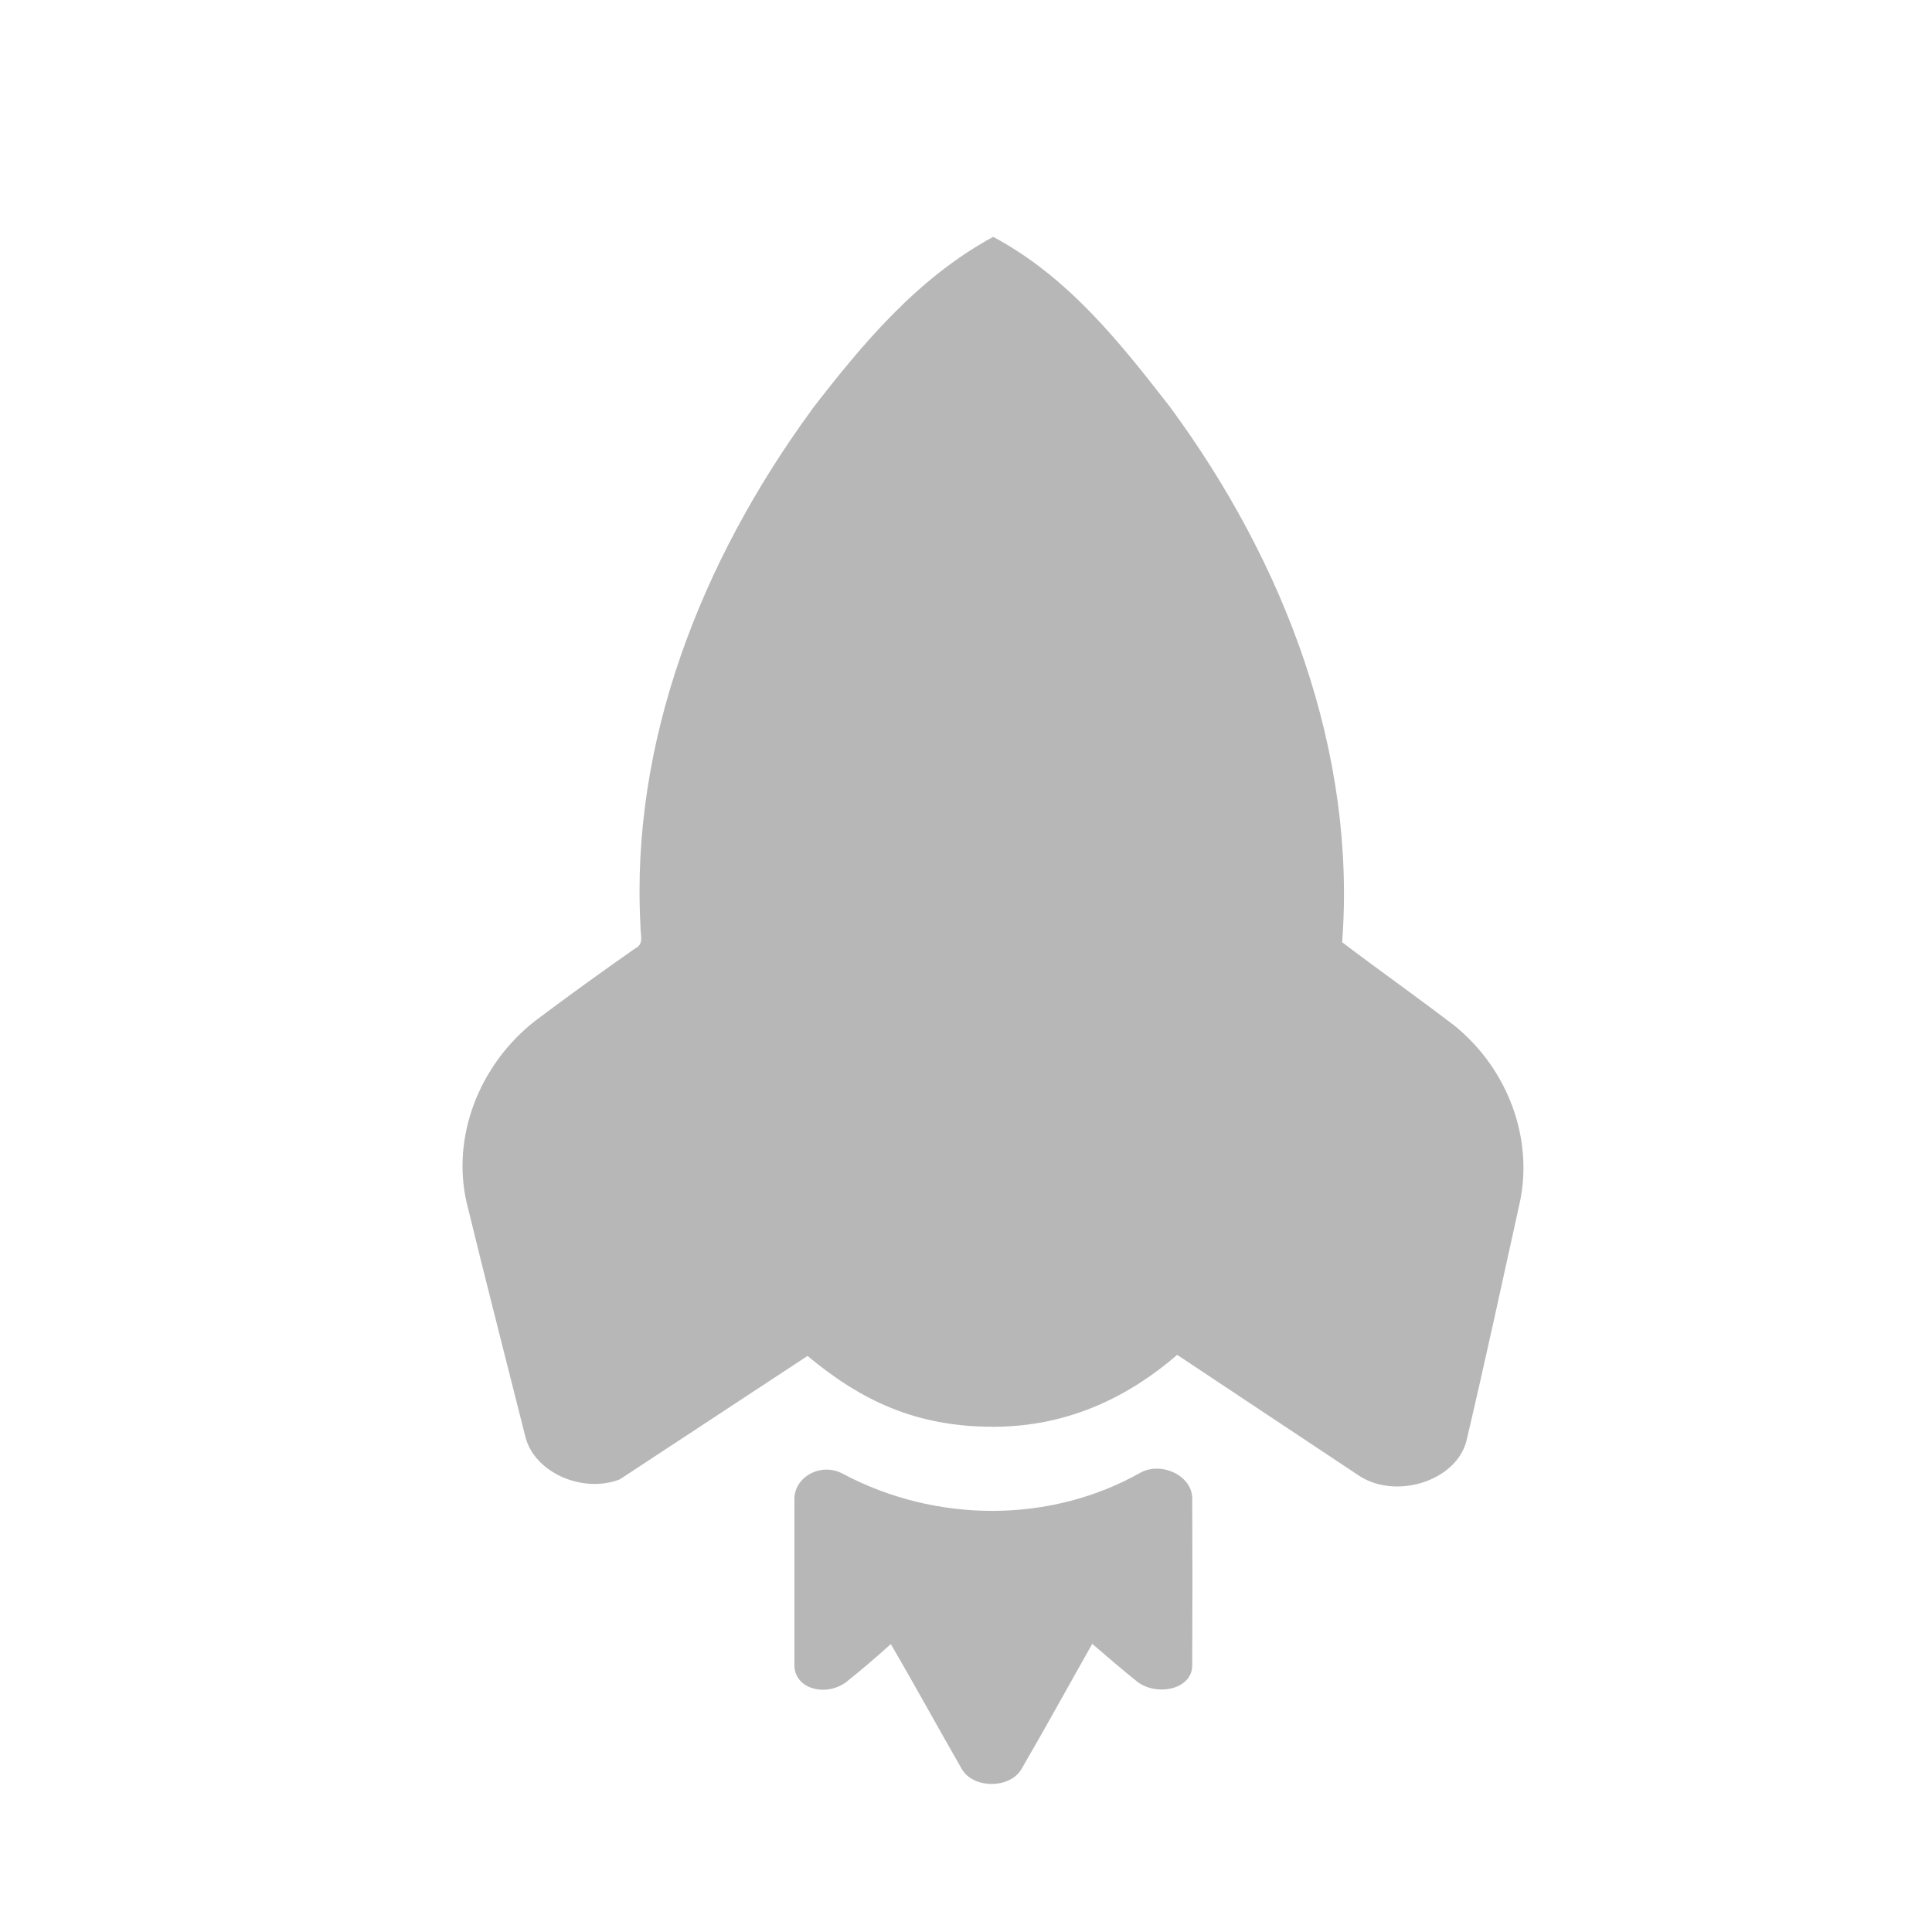 <svg width="512" height="512" version="1.1" viewBox="0 0 512 512" xmlns="http://www.w3.org/2000/svg">
 <g transform="matrix(17.572 0 0 15.765 -158.49 -110.65)" fill="#b7b7b7">
  <path d="m21.261 13.906c0.754-1.089 1.586-2.209 2.737-2.906 1.137 0.678 1.914 1.782 2.659 2.848 1.75 2.642 2.819 5.815 2.604 9.01 0.563 0.476 1.145 0.933 1.703 1.41 0.801 0.732 1.176 1.883 0.98 2.945-0.266 1.341-0.523 2.677-0.809 4.03-0.16 0.685-1.094 1-1.648 0.561l-2.714-2.01c-0.688 0.663-1.602 1.209-2.774 1.209s-1.994-0.443-2.801-1.191l-2.831 2.075c-0.566 0.244-1.297-0.12-1.426-0.724-0.293-1.302-0.598-2.616-0.883-3.925-0.23-1.1 0.18-2.317 1.035-3.061 0.496-0.415 1-0.821 1.508-1.217 0.141-0.073 0.07-0.244 0.078-0.372-0.152-3.08 0.902-6.118 2.577-8.671"/>
  <path d="m21 32.23c-8e-3 -0.391 0.414-0.641 0.742-0.43 1.395 0.82 3.11 0.832 4.473-0.023 0.313-0.195 0.773 0.039 0.785 0.418 4e-3 0.828 4e-3 1.984 0 2.809 8e-3 0.406-0.516 0.539-0.824 0.289-0.238-0.211-0.453-0.422-0.684-0.641-0.359 0.707-0.699 1.399-1.066 2.102-0.172 0.336-0.723 0.336-0.898 8e-3 -0.363-0.703-0.703-1.399-1.074-2.106-0.223 0.223-0.438 0.43-0.676 0.641-0.313 0.254-0.782 0.109-0.778-0.293"/>
  <path d="m24 16c1 0 2.513 3 2.5 6-0.598 2.026-4.306 2.161-5 0 2e-3 -3 1.5-6 2.5-6"/>
 </g>
</svg>
